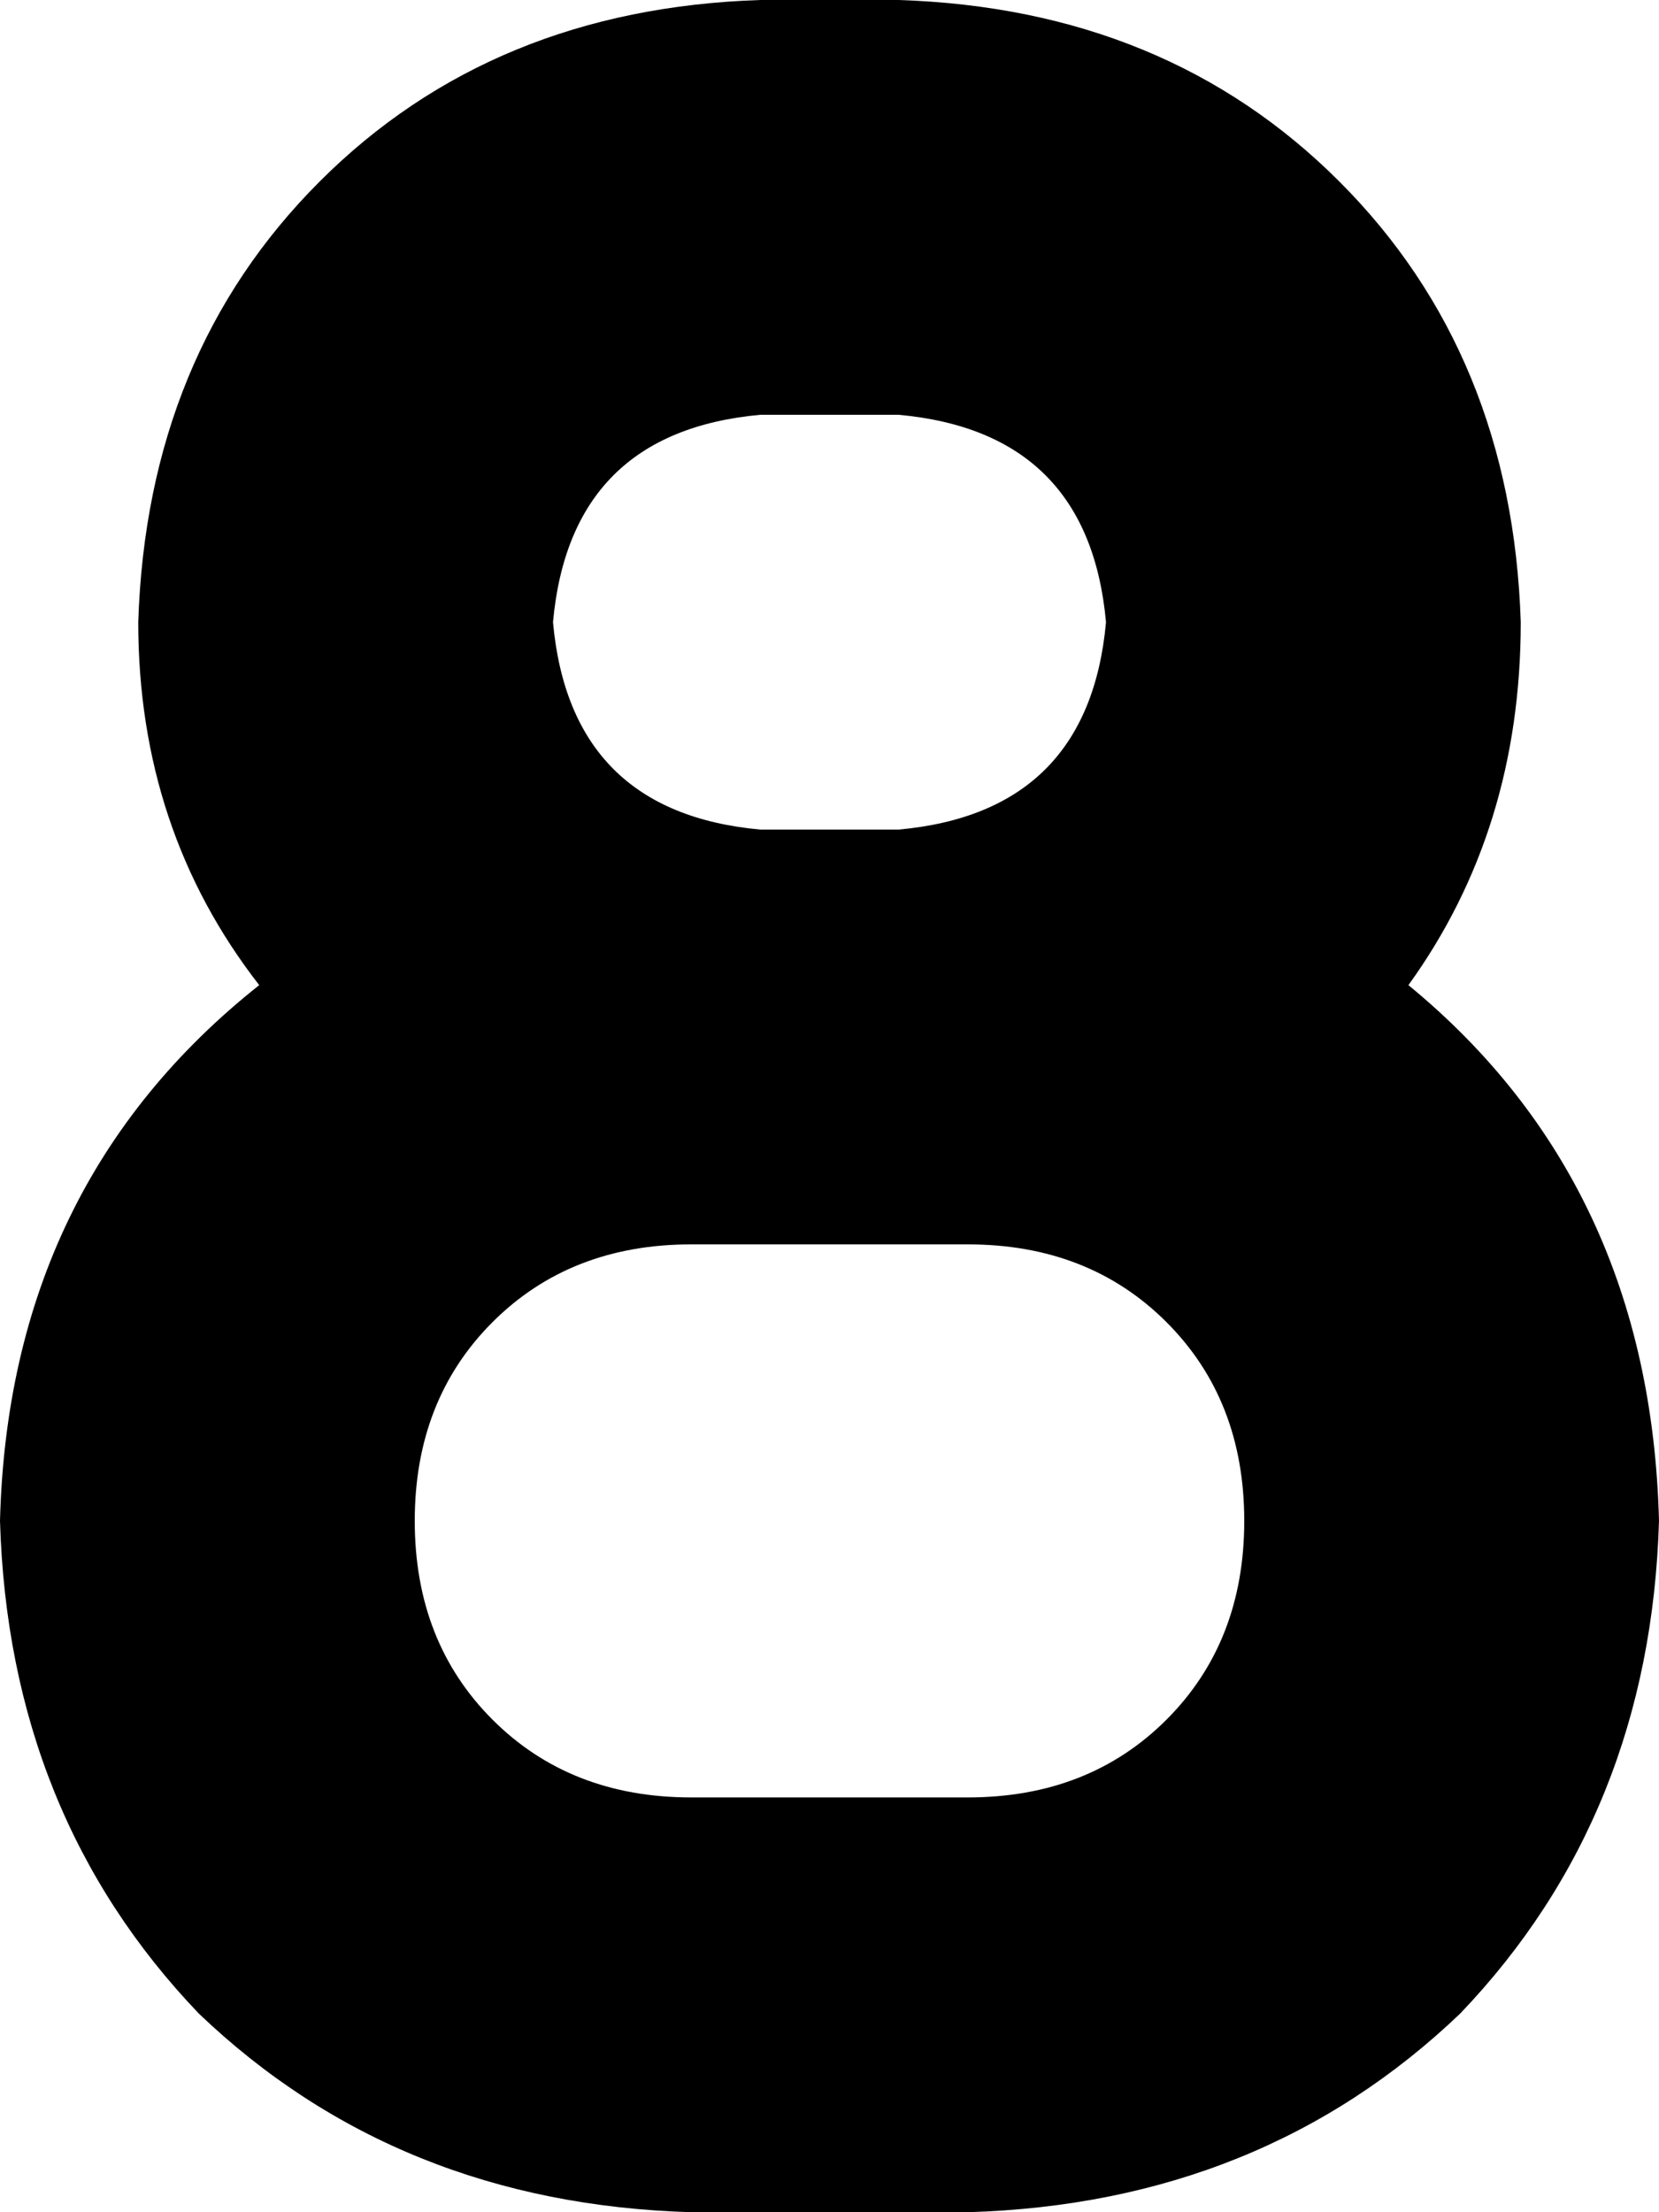 <svg xmlns="http://www.w3.org/2000/svg" viewBox="0 0 192 256">
    <path d="M 176 72 Q 175 41 155 21 L 155 21 Q 135 1 104 0 L 88 0 Q 57 1 37 21 Q 17 41 16 72 Q 16 96 30 114 Q 1 137 0 176 Q 1 210 23 233 Q 46 255 80 256 L 112 256 Q 146 255 169 233 Q 191 210 192 176 Q 191 137 163 114 Q 176 96 176 72 L 176 72 Z M 104 144 L 112 144 Q 126 144 135 153 Q 144 162 144 176 Q 144 190 135 199 Q 126 208 112 208 L 80 208 Q 66 208 57 199 Q 48 190 48 176 Q 48 162 57 153 Q 66 144 80 144 L 88 144 Q 88 144 88 144 Q 88 144 88 144 L 104 144 Q 104 144 104 144 Q 104 144 104 144 L 104 144 Z M 104 96 L 88 96 Q 66 94 64 72 Q 66 50 88 48 L 104 48 Q 126 50 128 72 Q 126 94 104 96 L 104 96 Z"/>
</svg>
